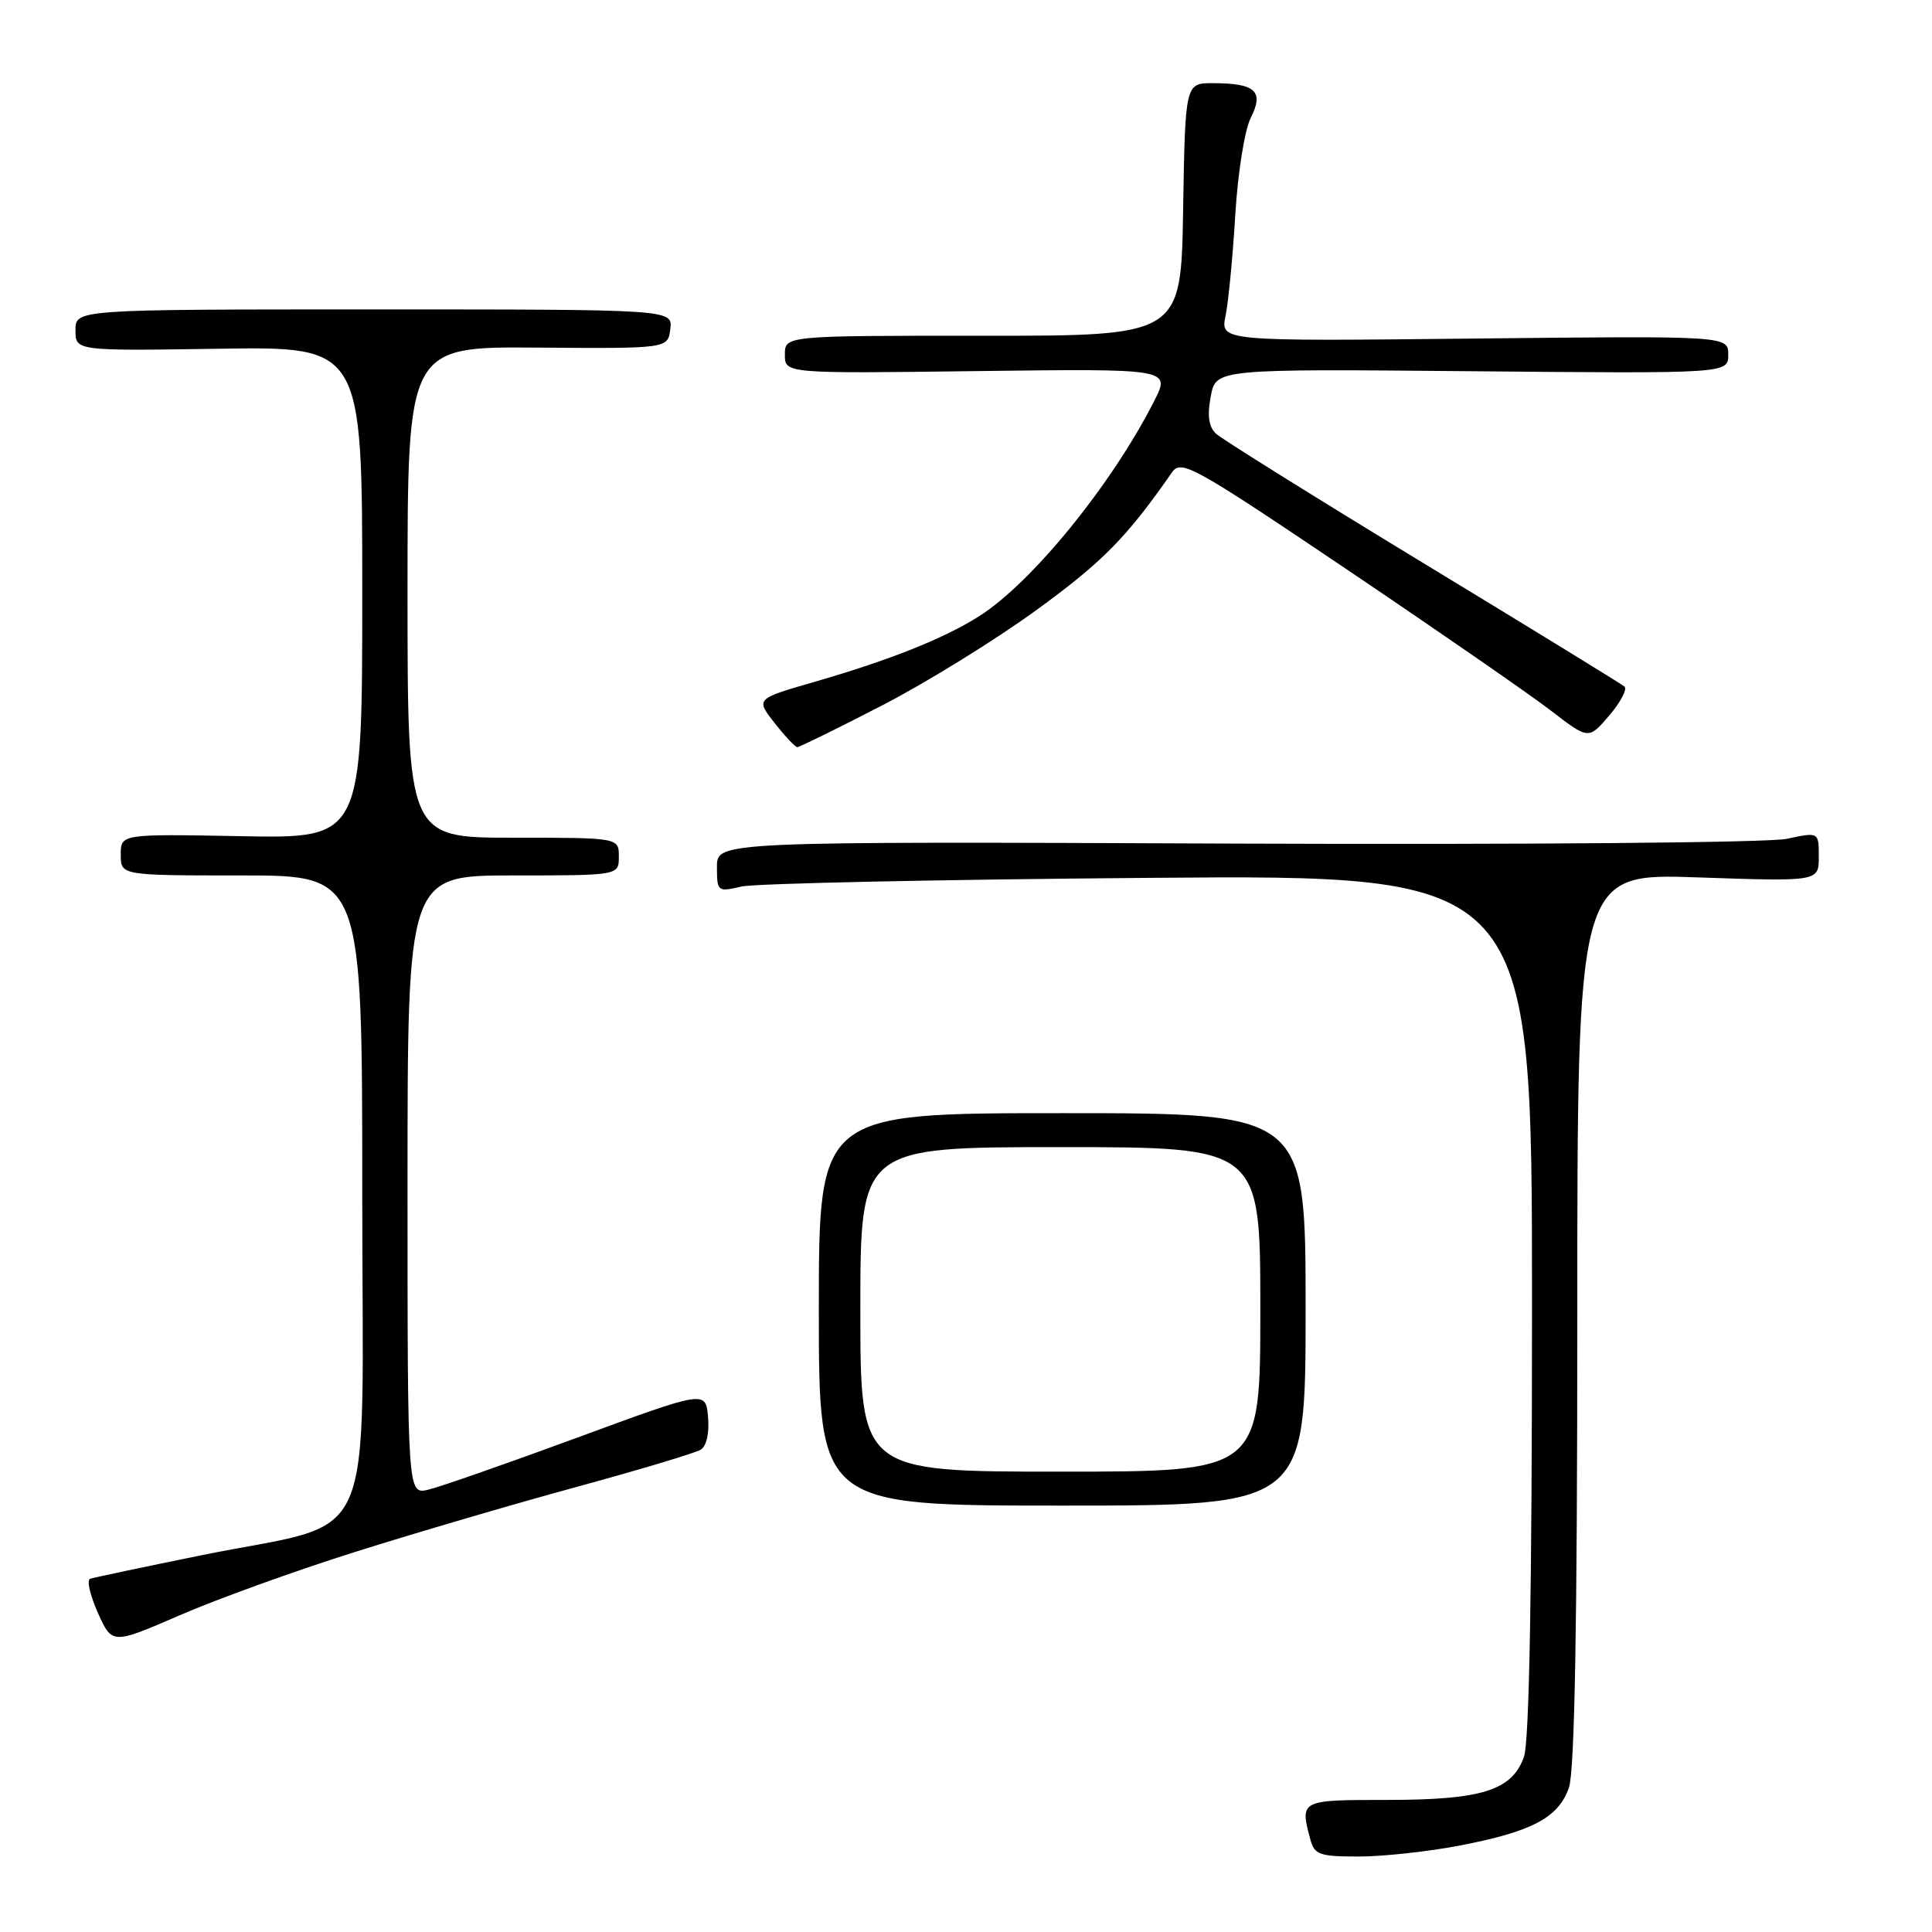 <?xml version="1.0" encoding="UTF-8" standalone="no"?>
<!DOCTYPE svg PUBLIC "-//W3C//DTD SVG 1.1//EN" "http://www.w3.org/Graphics/SVG/1.1/DTD/svg11.dtd" >
<svg xmlns="http://www.w3.org/2000/svg" xmlns:xlink="http://www.w3.org/1999/xlink" version="1.1" viewBox="0 0 256 256">
 <g >
 <path fill="currentColor"
d=" M 193.34 244.56 C 203.00 242.71 206.50 240.86 207.89 236.88 C 208.65 234.69 209.00 215.30 209.00 174.70 C 209.00 115.70 209.00 115.70 225.00 116.26 C 241.00 116.81 241.00 116.81 241.00 113.53 C 241.00 110.24 241.00 110.24 236.75 111.15 C 234.37 111.66 202.25 111.93 163.75 111.78 C 95.00 111.50 95.00 111.50 95.00 114.86 C 95.00 118.15 95.08 118.21 98.25 117.47 C 100.04 117.06 124.34 116.54 152.25 116.32 C 203.00 115.91 203.00 115.91 203.00 172.81 C 203.00 210.47 202.64 230.73 201.94 232.76 C 200.37 237.24 196.39 238.50 183.75 238.50 C 172.25 238.50 172.23 238.51 173.63 243.75 C 174.17 245.76 174.86 246.00 180.03 246.00 C 183.22 246.00 189.21 245.35 193.34 244.56 Z  M 47.15 205.61 C 55.04 203.12 68.26 199.24 76.53 196.99 C 84.80 194.73 92.14 192.53 92.85 192.09 C 93.62 191.62 94.01 189.87 93.82 187.76 C 93.50 184.23 93.50 184.23 76.50 190.49 C 67.15 193.93 58.26 197.04 56.75 197.39 C 54.00 198.04 54.00 198.04 54.00 157.02 C 54.00 116.00 54.00 116.00 68.00 116.00 C 82.00 116.00 82.00 116.00 82.00 113.50 C 82.00 111.00 82.00 111.00 68.00 111.00 C 54.00 111.00 54.00 111.00 54.00 78.46 C 54.00 45.92 54.00 45.92 71.25 46.06 C 88.50 46.19 88.50 46.19 88.82 43.60 C 89.13 41.00 89.13 41.00 49.57 41.00 C 10.00 41.00 10.00 41.00 10.00 43.75 C 10.00 46.50 10.00 46.50 29.00 46.21 C 48.00 45.92 48.00 45.92 48.00 78.51 C 48.00 111.10 48.00 111.10 32.00 110.80 C 16.00 110.50 16.00 110.50 16.00 113.25 C 16.00 116.00 16.00 116.00 32.00 116.00 C 48.00 116.00 48.00 116.00 48.00 158.05 C 48.00 206.74 50.44 201.25 26.64 206.09 C 19.01 207.64 12.39 209.04 11.93 209.20 C 11.47 209.37 11.94 211.39 12.97 213.71 C 14.86 217.91 14.86 217.91 23.84 214.02 C 28.77 211.88 39.26 208.09 47.15 205.61 Z  M 173.00 173.50 C 173.00 147.50 173.00 147.50 140.75 147.50 C 108.50 147.50 108.50 147.50 108.50 173.50 C 108.50 199.50 108.50 199.50 140.75 199.50 C 173.00 199.50 173.00 199.50 173.00 173.50 Z  M 116.83 93.50 C 122.70 90.48 131.98 84.74 137.45 80.75 C 146.14 74.42 149.32 71.18 155.28 62.61 C 156.51 60.84 157.98 61.66 178.55 75.51 C 190.62 83.65 202.75 92.04 205.50 94.16 C 210.50 98.01 210.50 98.01 213.24 94.80 C 214.75 93.03 215.65 91.31 215.24 90.96 C 214.83 90.62 202.80 83.23 188.50 74.55 C 174.20 65.86 161.88 58.17 161.12 57.46 C 160.16 56.56 159.95 55.07 160.43 52.53 C 161.11 48.88 161.11 48.88 195.06 49.19 C 229.00 49.50 229.00 49.50 229.00 47.00 C 229.00 44.50 229.00 44.50 195.35 44.86 C 161.71 45.22 161.71 45.22 162.39 41.86 C 162.77 40.01 163.35 34.00 163.68 28.50 C 164.01 22.92 164.92 17.22 165.73 15.62 C 167.51 12.09 166.38 11.04 160.77 11.02 C 157.05 11.00 157.05 11.00 156.77 27.75 C 156.50 44.50 156.50 44.50 130.25 44.49 C 104.00 44.48 104.00 44.48 104.00 46.99 C 104.00 49.50 104.00 49.50 129.56 49.17 C 155.12 48.85 155.12 48.85 152.92 53.17 C 147.28 64.26 136.73 77.22 129.74 81.65 C 125.08 84.61 117.91 87.46 107.86 90.37 C 100.13 92.60 100.13 92.60 102.64 95.80 C 104.02 97.56 105.37 99.00 105.65 99.00 C 105.93 99.00 110.96 96.53 116.83 93.50 Z  M 114.00 173.50 C 114.00 152.00 114.00 152.00 140.50 152.00 C 167.00 152.00 167.00 152.00 167.00 173.50 C 167.00 195.00 167.00 195.00 140.50 195.00 C 114.00 195.00 114.00 195.00 114.00 173.50 Z "/>
</g>
</svg>